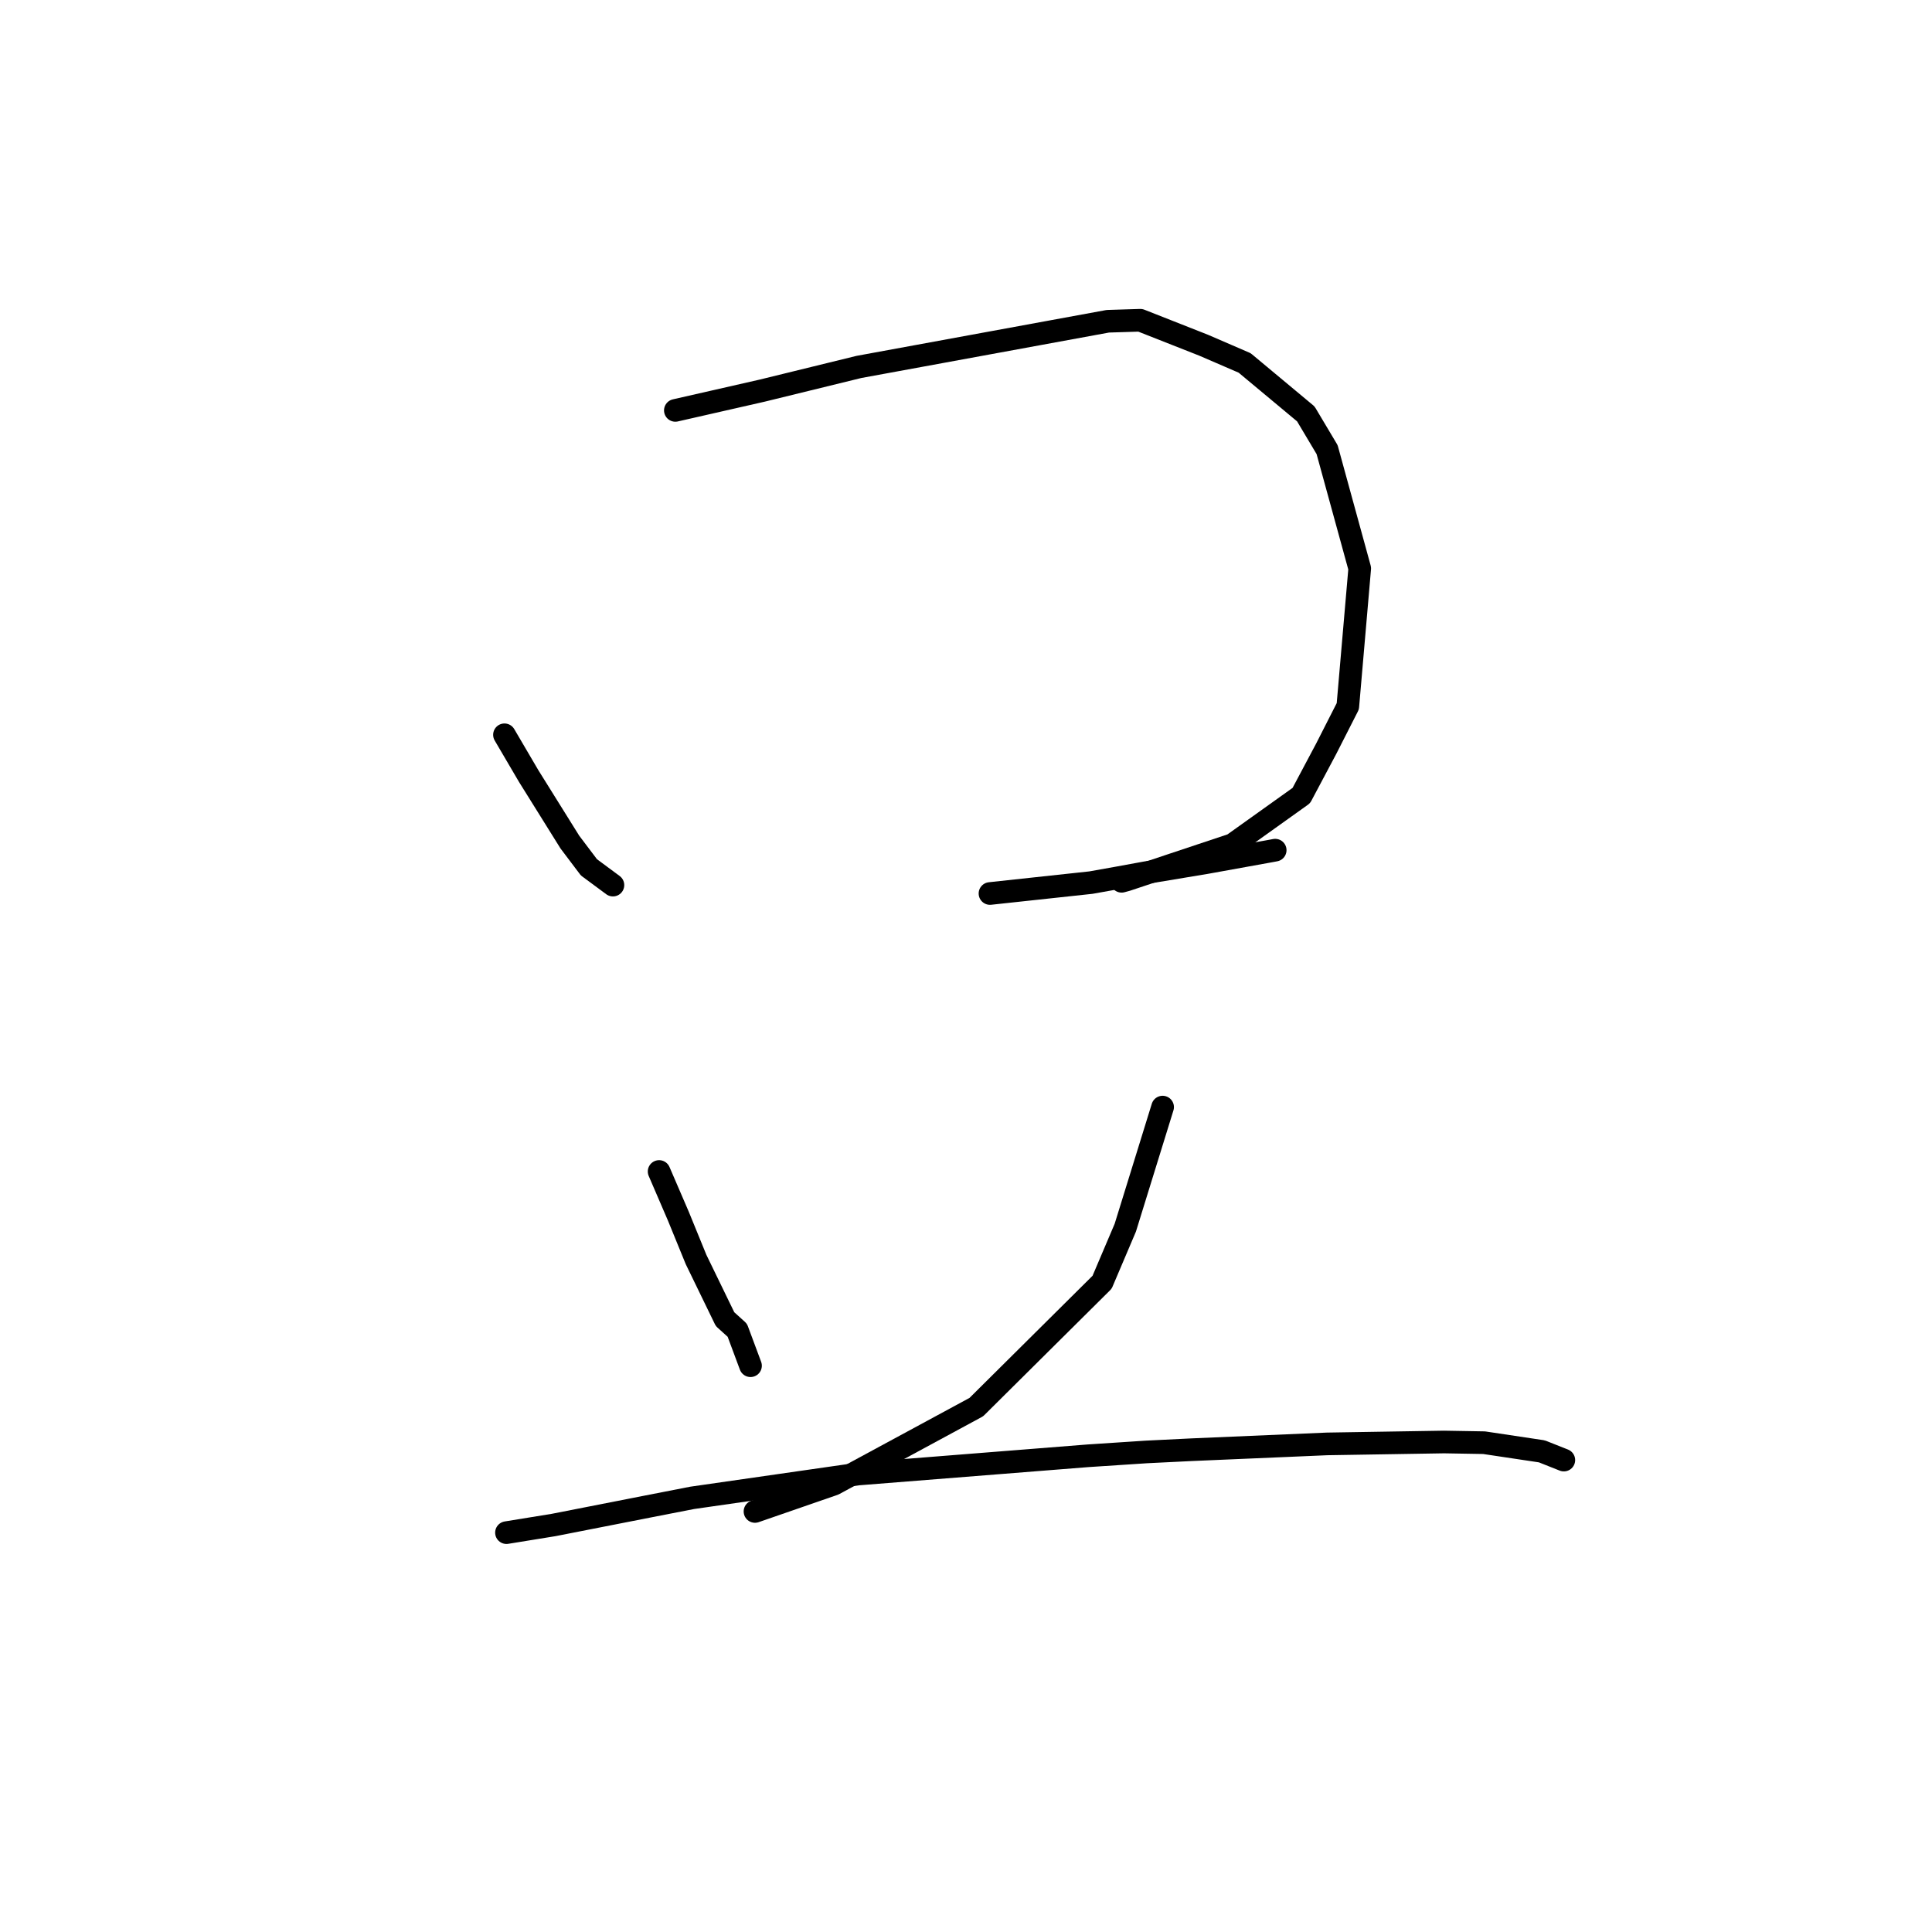 <?xml version="1.0" standalone="no"?>
    <svg width="256" height="256" xmlns="http://www.w3.org/2000/svg" version="1.1">
    <polyline stroke="black" stroke-width="3" stroke-linecap="round" fill="transparent" stroke-linejoin="round" points="66.845 97.364 70.045 102.819 75.51 111.581 78.037 114.927 80.976 117.102 81.217 117.281 " />
        <polyline stroke="black" stroke-width="3" stroke-linecap="round" fill="transparent" stroke-linejoin="round" points="89.487 54.38 101.017 51.755 113.811 48.621 146.794 42.569 151.091 42.435 159.487 45.743 164.923 48.092 173.029 54.846 175.849 59.579 180.17 75.319 178.593 93.582 175.736 99.197 172.431 105.416 163.33 111.915 149.332 116.579 148.619 116.775 " />
        <polyline stroke="black" stroke-width="3" stroke-linecap="round" fill="transparent" stroke-linejoin="round" points="131.178 118.394 144.556 116.95 148.23 116.294 151.804 115.64 159.804 114.311 168.51 112.738 168.97 112.651 " />
        <polyline stroke="black" stroke-width="3" stroke-linecap="round" fill="transparent" stroke-linejoin="round" points="87.335 155.228 89.881 161.137 92.232 166.891 96.072 174.795 97.696 176.263 99.315 180.611 99.447 180.965 " />
        <polyline stroke="black" stroke-width="3" stroke-linecap="round" fill="transparent" stroke-linejoin="round" points="154.052 146.696 149.107 162.677 146.034 169.903 129.37 186.446 110.488 196.659 100.04 200.275 " />
        <polyline stroke="black" stroke-width="3" stroke-linecap="round" fill="transparent" stroke-linejoin="round" points="67.11 203.083 73.348 202.071 85.84 199.621 91.71 198.475 113.675 195.318 144.159 192.899 151.904 192.39 157.916 192.094 175.846 191.325 191.332 191.073 196.647 191.164 204.301 192.311 206.951 193.363 207.216 193.468 " />
        </svg>